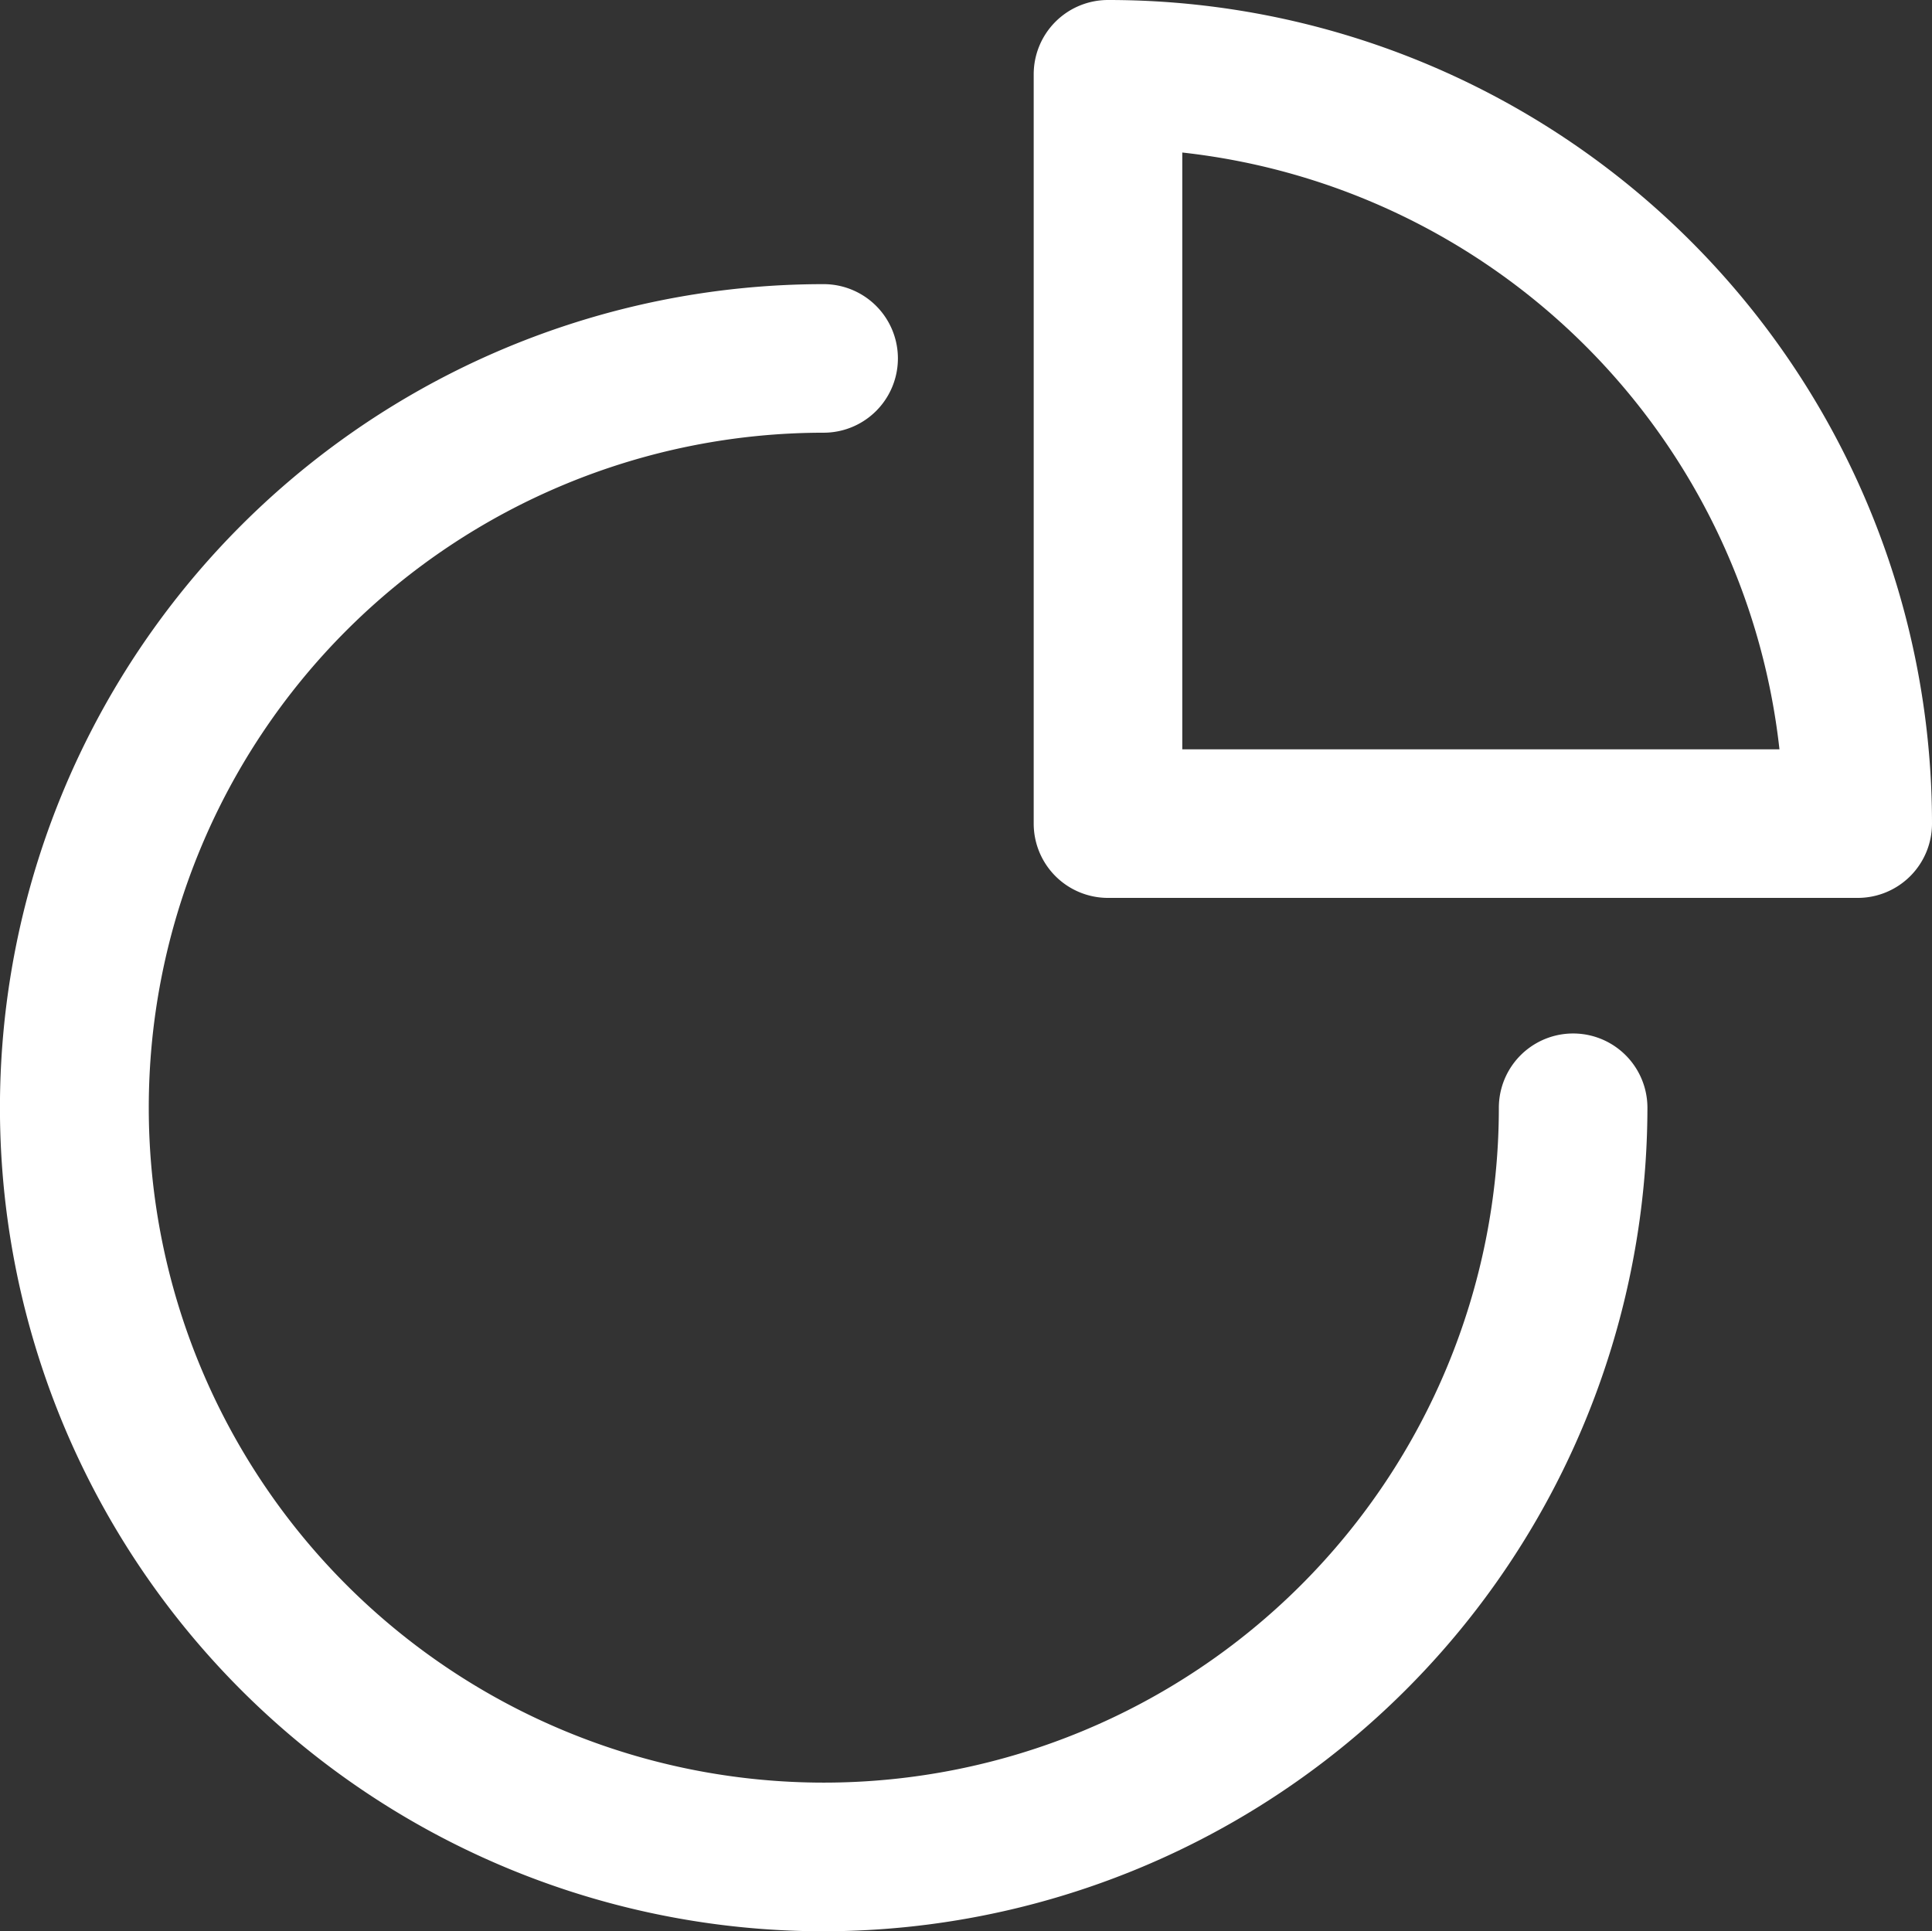 <svg xmlns="http://www.w3.org/2000/svg" width="19.505" height="19.5" viewBox="0 0 19.505 19.5"><rect x="0" y="0" width="19.505" height="19.5" fill="#333333" stroke="none"/><defs><style>.a{fill:#fff;}</style></defs><g transform="translate(-83.999 -193)"><path class="a" d="M102.754,202.066H95.185a.75.75,0,0,1-.75-.75V193.75a.75.75,0,0,1,.75-.75,8.315,8.315,0,0,1,8.319,8.316A.75.75,0,0,1,102.754,202.066Zm-6.819-1.5h6.029a6.817,6.817,0,0,0-6.029-6.026Z"/><path class="a" d="M92.314,212.5a8.315,8.315,0,0,1,0-16.631h0a.75.75,0,1,1,0,1.5h0a6.815,6.815,0,1,0,6.817,6.816.75.75,0,0,1,1.5,0A8.325,8.325,0,0,1,92.314,212.5Z"/></g></svg>